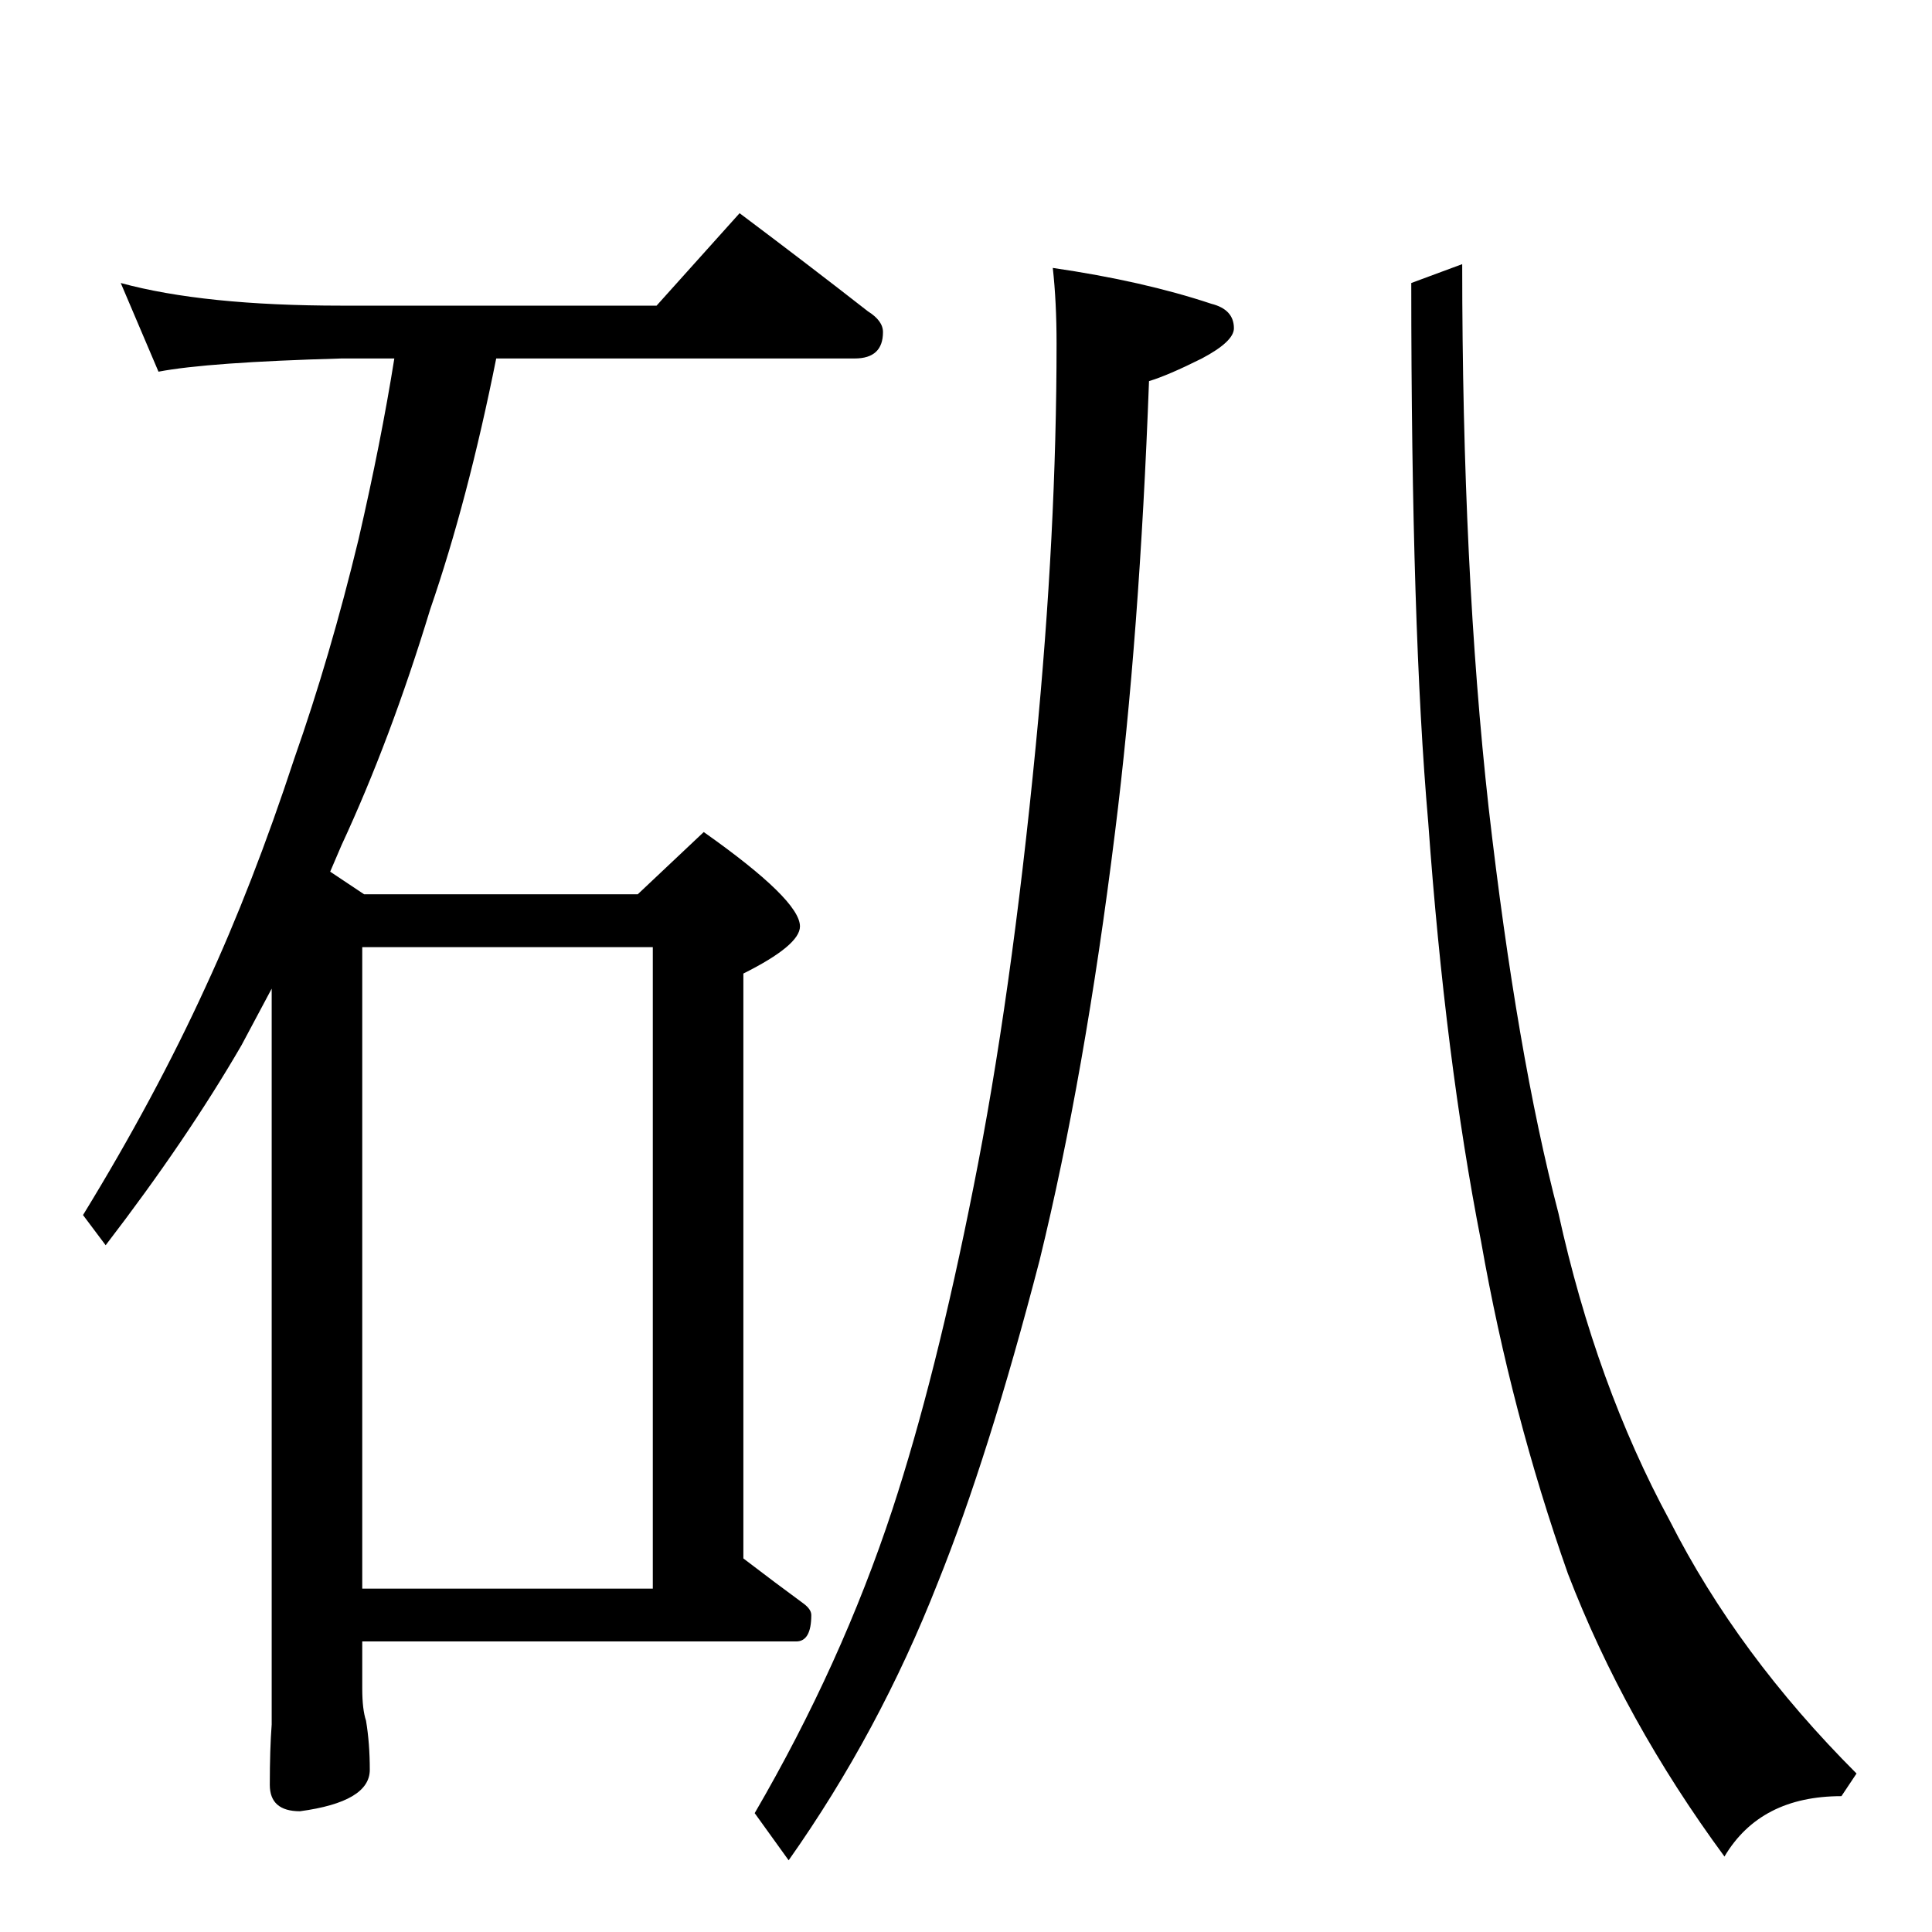 <?xml version="1.0" standalone="no"?>
<!DOCTYPE svg PUBLIC "-//W3C//DTD SVG 1.1//EN" "http://www.w3.org/Graphics/SVG/1.1/DTD/svg11.dtd" >
<svg xmlns="http://www.w3.org/2000/svg" xmlns:xlink="http://www.w3.org/1999/xlink" version="1.1" viewBox="0 -204 1024 1024">
  <g transform="matrix(1 0 0 -1 0 820)">
   <path fill="currentColor"
d="M558 882q48 -7 84 -19q12 -3 12 -13q0 -7 -17 -16q-18 -9 -28 -12q-5 -135 -18 -239q-16 -129 -40 -227q-27 -104 -54 -171q-31 -79 -79 -147l-18 25q46 79 73 161q23 70 43 171q20 100 33 234q11 113 11 213q0 22 -2 40zM64 874q44 -12 117 -12h167l44 49q36 -27 68 -52
q8 -5 8 -11q0 -14 -15 -14h-190q-15 -75 -35 -133q-21 -69 -47 -125l-6 -14l18 -12h145l35 33q51 -36 51 -50q0 -10 -30 -25v-310q17 -13 32 -24q4 -3 4 -6q0 -14 -8 -14h-230v-25q0 -11 2 -17q2 -12 2 -26q0 -17 -37 -22q-16 0 -16 14q0 19 1 32v390l-16 -30
q-29 -50 -72 -106l-12 16q38 62 65 121q25 54 47 121q19 54 34 116q12 52 19 96h-28q-71 -2 -97 -7zM192 182h154v340h-154v-340zM775 884q0 -162 14 -288q15 -131 37 -215q20 -91 59 -163q36 -71 99 -134l-8 -12q-43 0 -62 -32q-53 72 -83 150q-30 85 -46 176
q-19 97 -28 222q-9 103 -9 286z" />
  </g>

</svg>
